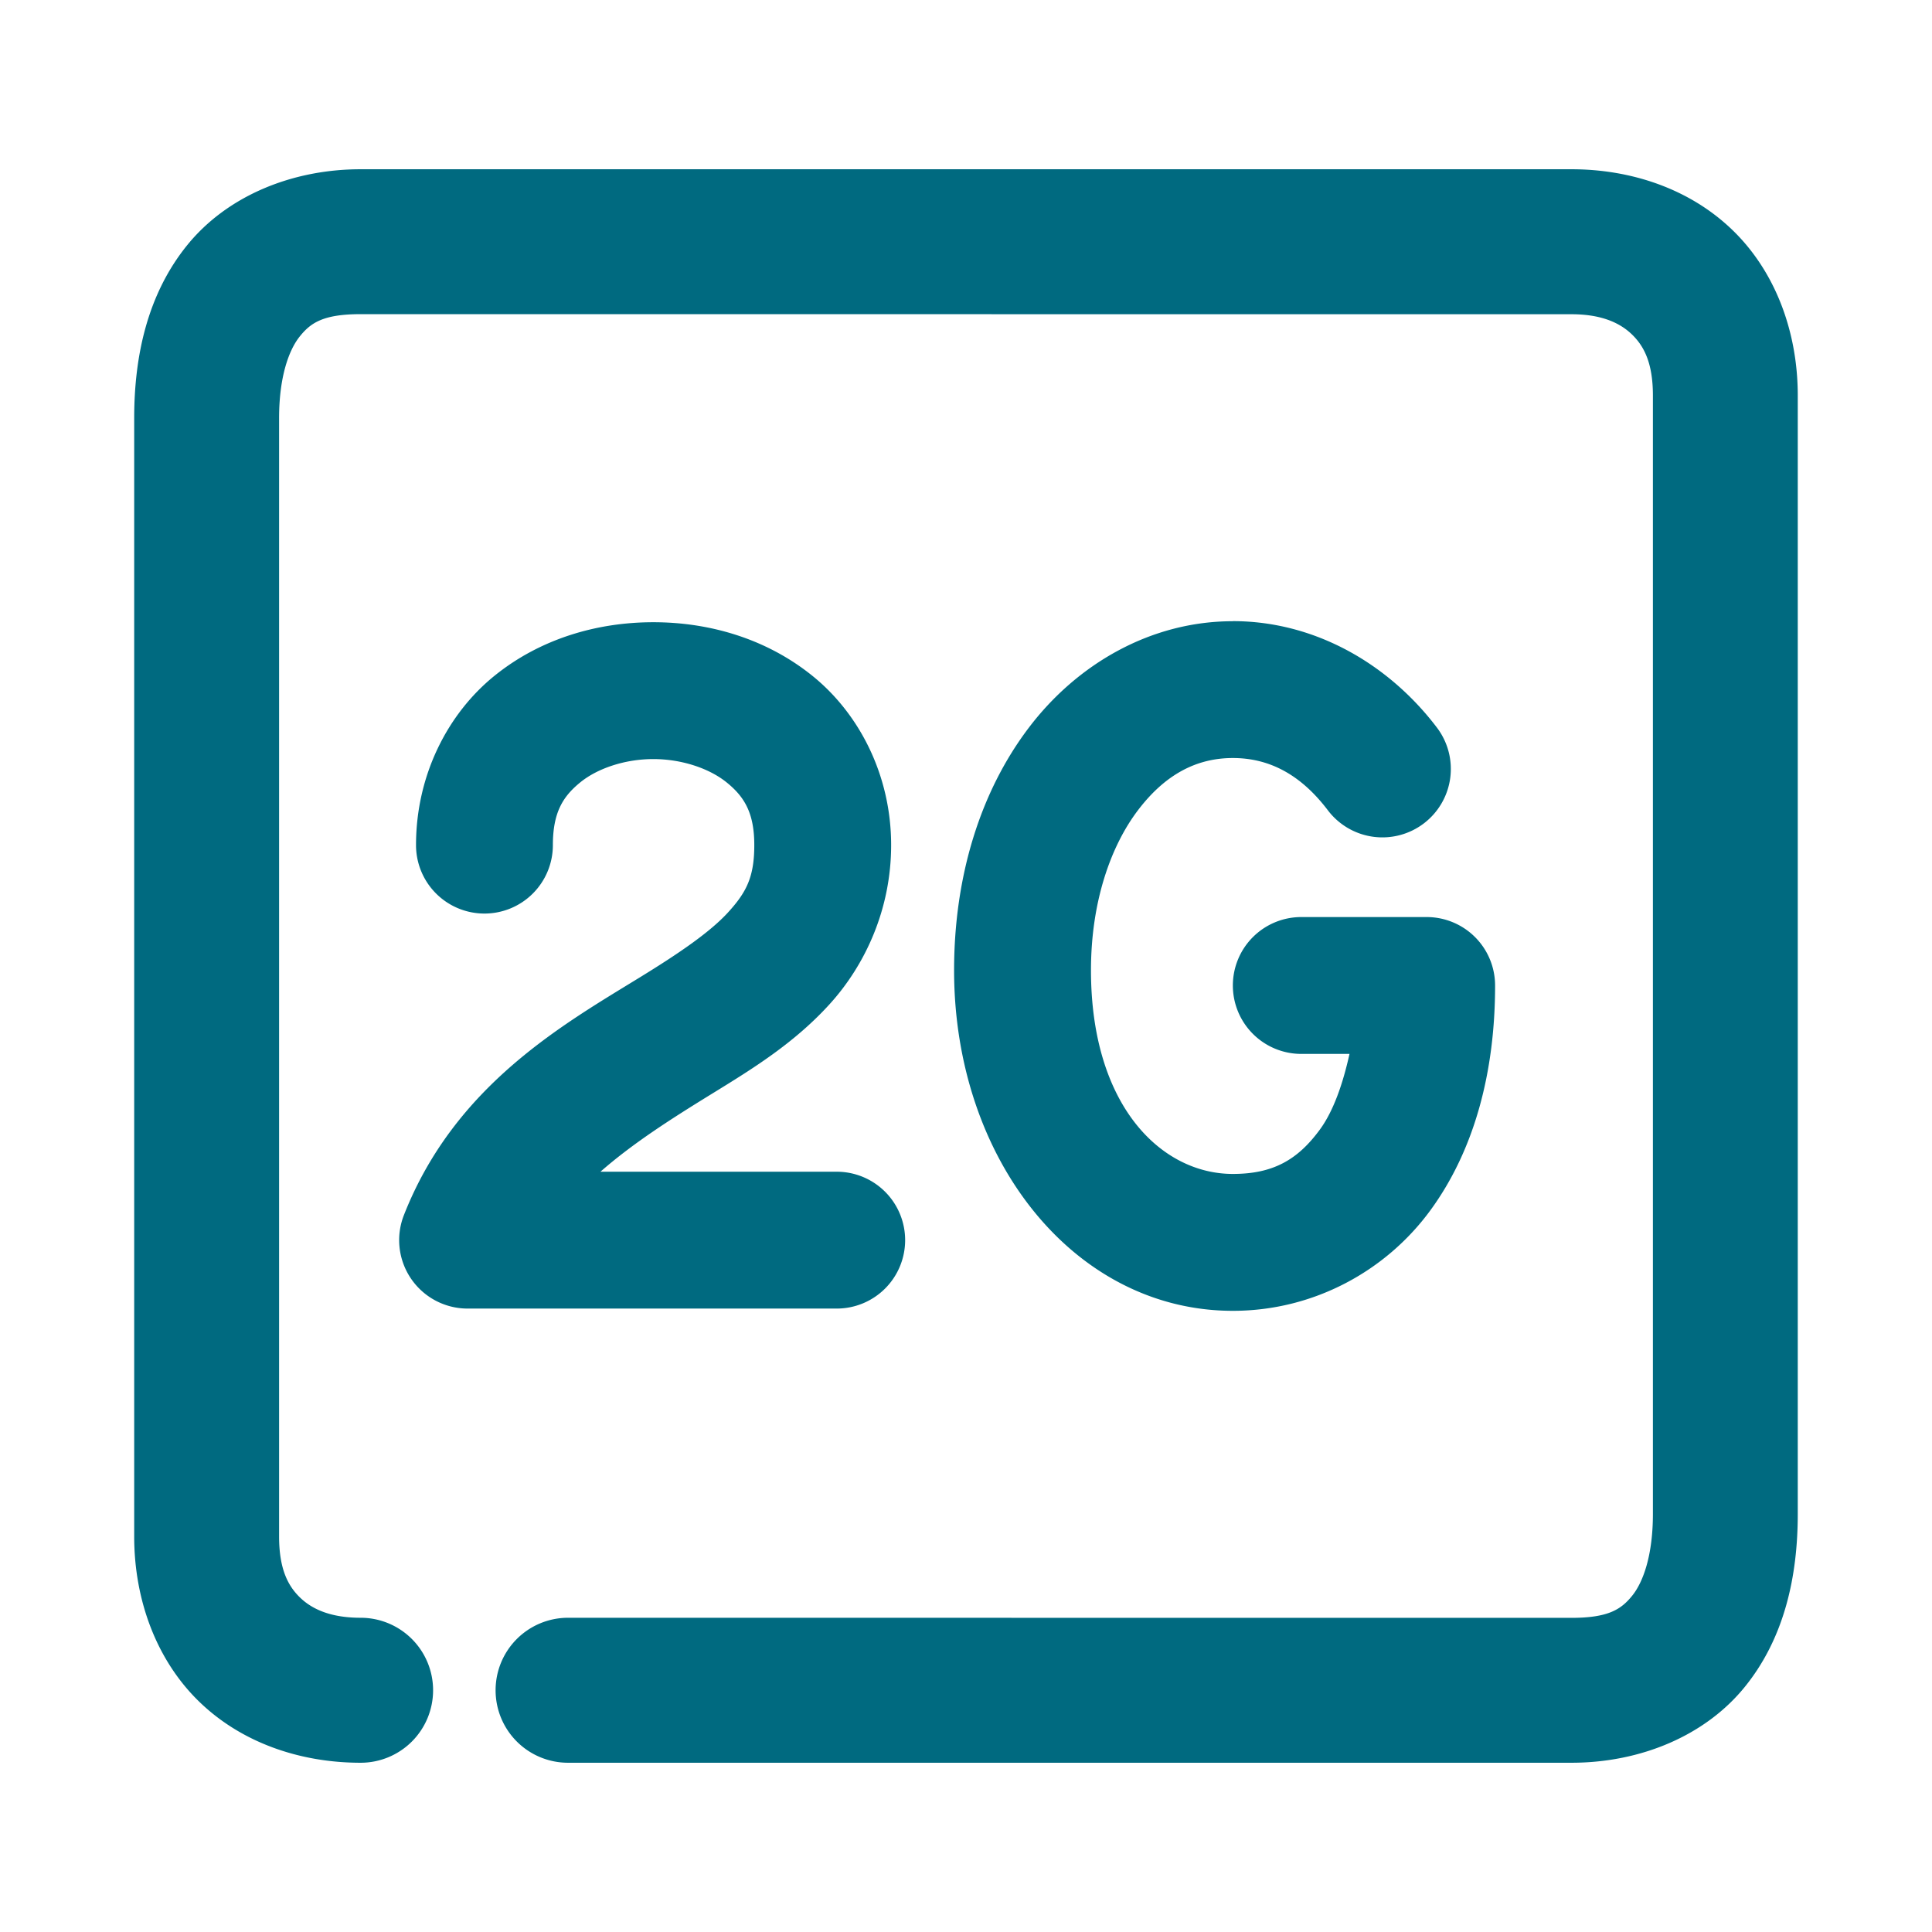 <svg xmlns="http://www.w3.org/2000/svg" width="48" height="48">
	<path d="m 8.961,4.205 c -1.734,0 -3.335,0.681 -4.311,1.887 C 3.674,7.298 3.334,8.82 3.334,10.387 v 27.785 c 0,1.607 0.571,3.1 1.627,4.117 1.056,1.017 2.508,1.506 4,1.506 A 1.8,1.8 0 0 0 10.76,41.994 1.8,1.8 0 0 0 8.961,40.193 c -0.739,0 -1.202,-0.21 -1.502,-0.498 C 7.159,39.407 6.934,38.989 6.934,38.172 V 10.387 c 0,-1.027 0.244,-1.695 0.516,-2.031 C 7.721,8.019 8.033,7.805 8.961,7.805 l 30.08,0.002 c 0.739,0 1.2,0.21 1.5,0.498 0.3,0.288 0.525,0.706 0.525,1.523 V 37.613 c 0,1.027 -0.242,1.695 -0.514,2.031 -0.272,0.336 -0.584,0.551 -1.512,0.551 l -24.928,-0.002 a 1.8,1.8 0 0 0 -1.799,1.801 1.8,1.8 0 0 0 1.799,1.801 h 24.928 c 1.734,0 3.335,-0.681 4.311,-1.887 0.976,-1.206 1.314,-2.728 1.314,-4.295 V 9.828 c 0,-1.607 -0.571,-3.1 -1.627,-4.117 C 41.983,4.694 40.533,4.205 39.041,4.205 Z M 30.629,15.434 c -2.035,0 -3.865,1.059 -5.068,2.645 -1.203,1.585 -1.857,3.687 -1.857,6.027 0,4.704 2.99,8.461 6.926,8.461 2.007,0 3.805,-0.99 4.908,-2.498 1.103,-1.508 1.607,-3.455 1.607,-5.584 a 1.7,1.7 0 0 0 -1.699,-1.701 h -3.117 a 1.7,1.7 0 0 0 -1.699,1.701 1.7,1.7 0 0 0 1.699,1.699 h 1.199 c -0.169,0.762 -0.405,1.427 -0.734,1.877 -0.553,0.756 -1.167,1.105 -2.164,1.105 -1.774,0 -3.525,-1.688 -3.525,-5.061 0,-1.698 0.49,-3.082 1.166,-3.973 0.676,-0.891 1.456,-1.299 2.359,-1.299 0.903,0 1.685,0.408 2.361,1.299 a 1.7,1.7 0 0 0 2.383,0.326 1.7,1.7 0 0 0 0.326,-2.381 c -1.203,-1.585 -3.036,-2.645 -5.07,-2.645 z m -14.387,0.025 c -1.396,-0.002 -2.815,0.405 -3.963,1.336 -1.148,0.931 -1.943,2.455 -1.943,4.201 a 1.7,1.7 0 0 0 1.701,1.701 1.7,1.7 0 0 0 1.699,-1.701 c 0,-0.818 0.255,-1.213 0.684,-1.561 0.428,-0.347 1.111,-0.577 1.816,-0.576 0.706,0.001 1.39,0.233 1.82,0.582 0.43,0.349 0.684,0.745 0.684,1.555 0,0.794 -0.196,1.171 -0.646,1.666 -0.45,0.495 -1.225,1.023 -2.182,1.611 -1.912,1.176 -4.611,2.689 -5.877,5.916 a 1.7,1.7 0 0 0 1.582,2.322 h 9.172 a 1.7,1.7 0 0 0 1.699,-1.701 1.7,1.7 0 0 0 -1.699,-1.699 h -5.871 c 0.798,-0.7 1.738,-1.302 2.777,-1.941 0.992,-0.61 2.034,-1.25 2.916,-2.221 0.882,-0.97 1.529,-2.358 1.529,-3.953 0,-1.743 -0.796,-3.263 -1.941,-4.193 -1.146,-0.931 -2.561,-1.342 -3.957,-1.344 z" fill="#006A80"/>
</svg>
